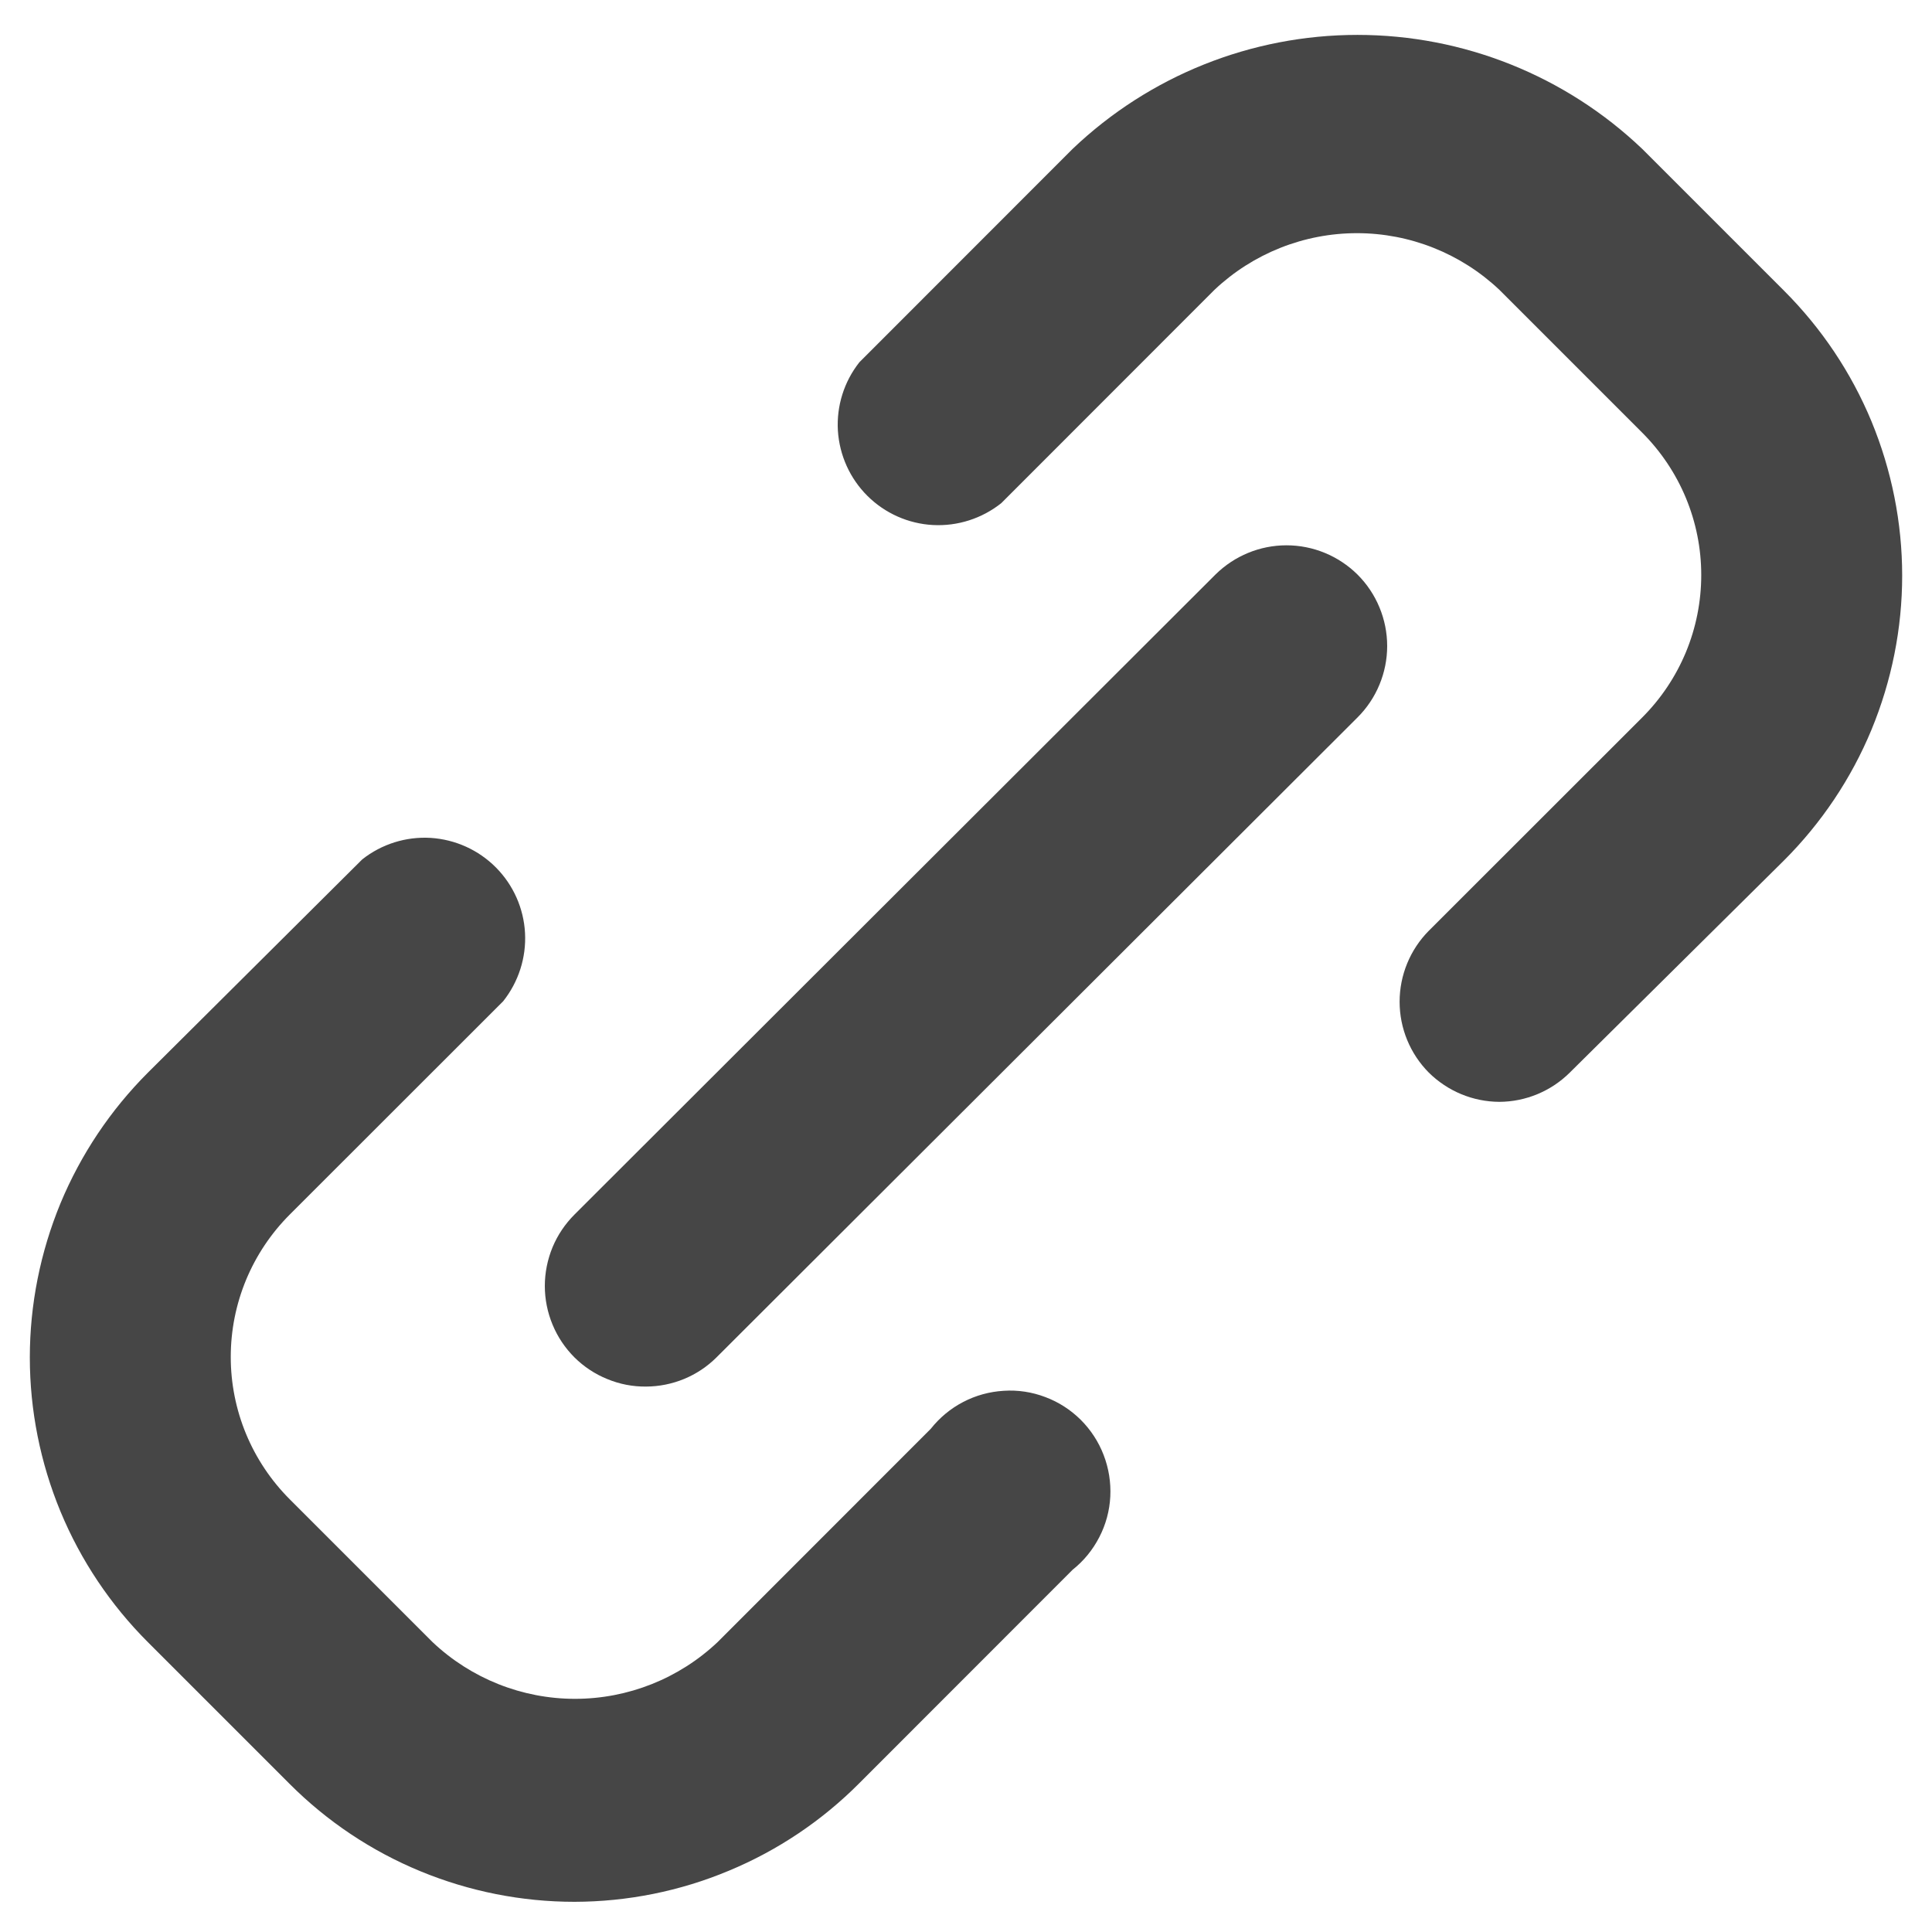 <svg width="16" height="16" viewBox="0 0 16 16" fill="none" xmlns="http://www.w3.org/2000/svg">
<path d="M12.417 9.125C12.198 9.124 11.989 9.037 11.833 8.883C11.678 8.727 11.591 8.516 11.591 8.296C11.591 8.076 11.678 7.864 11.833 7.708L13.6 5.942C13.755 5.787 13.878 5.603 13.962 5.401C14.046 5.198 14.089 4.981 14.089 4.762C14.089 4.543 14.046 4.327 13.962 4.124C13.878 3.922 13.755 3.738 13.6 3.583L12.417 2.4C12.098 2.099 11.676 1.931 11.238 1.931C10.799 1.931 10.377 2.099 10.058 2.4L8.292 4.167C8.132 4.294 7.931 4.359 7.726 4.348C7.522 4.337 7.329 4.251 7.184 4.107C7.039 3.963 6.952 3.771 6.939 3.566C6.927 3.362 6.99 3.161 7.117 3L8.883 1.233C9.519 0.627 10.363 0.289 11.242 0.289C12.12 0.289 12.964 0.627 13.6 1.233L14.775 2.408C15.085 2.718 15.331 3.085 15.499 3.49C15.666 3.895 15.753 4.329 15.753 4.767C15.753 5.205 15.666 5.638 15.499 6.043C15.331 6.448 15.085 6.815 14.775 7.125L13 8.883C12.845 9.037 12.635 9.124 12.417 9.125Z" fill="#464646"/>
<path d="M4.758 15.75C4.32 15.75 3.887 15.664 3.482 15.497C3.077 15.33 2.71 15.085 2.4 14.775L1.225 13.6C0.915 13.29 0.669 12.923 0.501 12.518C0.334 12.114 0.247 11.68 0.247 11.242C0.247 10.804 0.334 10.37 0.501 9.965C0.669 9.561 0.915 9.193 1.225 8.883L3 7.117C3.161 6.99 3.362 6.927 3.566 6.939C3.771 6.952 3.963 7.039 4.107 7.184C4.251 7.329 4.337 7.522 4.348 7.726C4.359 7.931 4.294 8.132 4.167 8.292L2.4 10.058C2.245 10.213 2.122 10.397 2.038 10.599C1.954 10.802 1.911 11.018 1.911 11.238C1.911 11.457 1.954 11.673 2.038 11.876C2.122 12.078 2.245 12.262 2.4 12.417L3.583 13.6C3.902 13.901 4.324 14.069 4.762 14.069C5.201 14.069 5.623 13.901 5.942 13.6L7.708 11.833C7.781 11.741 7.872 11.665 7.976 11.611C8.081 11.556 8.195 11.525 8.312 11.518C8.429 11.51 8.547 11.528 8.657 11.57C8.767 11.611 8.866 11.675 8.95 11.758C9.033 11.841 9.098 11.94 9.14 12.05C9.182 12.159 9.201 12.277 9.195 12.394C9.189 12.511 9.158 12.626 9.104 12.73C9.05 12.835 8.975 12.927 8.883 13L7.117 14.767C6.808 15.078 6.44 15.325 6.035 15.493C5.631 15.662 5.197 15.749 4.758 15.75Z" fill="#464646"/>
<path d="M5.35 11.483C5.24 11.484 5.131 11.463 5.03 11.421C4.928 11.38 4.836 11.319 4.758 11.242C4.68 11.164 4.618 11.072 4.576 10.97C4.534 10.869 4.512 10.76 4.512 10.65C4.512 10.54 4.534 10.431 4.576 10.329C4.618 10.228 4.68 10.136 4.758 10.058L10.066 4.758C10.223 4.603 10.434 4.516 10.654 4.516C10.874 4.516 11.085 4.603 11.242 4.758C11.32 4.836 11.382 4.928 11.424 5.03C11.466 5.131 11.488 5.24 11.488 5.35C11.488 5.46 11.466 5.569 11.424 5.67C11.382 5.772 11.32 5.864 11.242 5.942L5.933 11.242C5.778 11.396 5.569 11.482 5.35 11.483Z" fill="#464646"/>
</svg>
